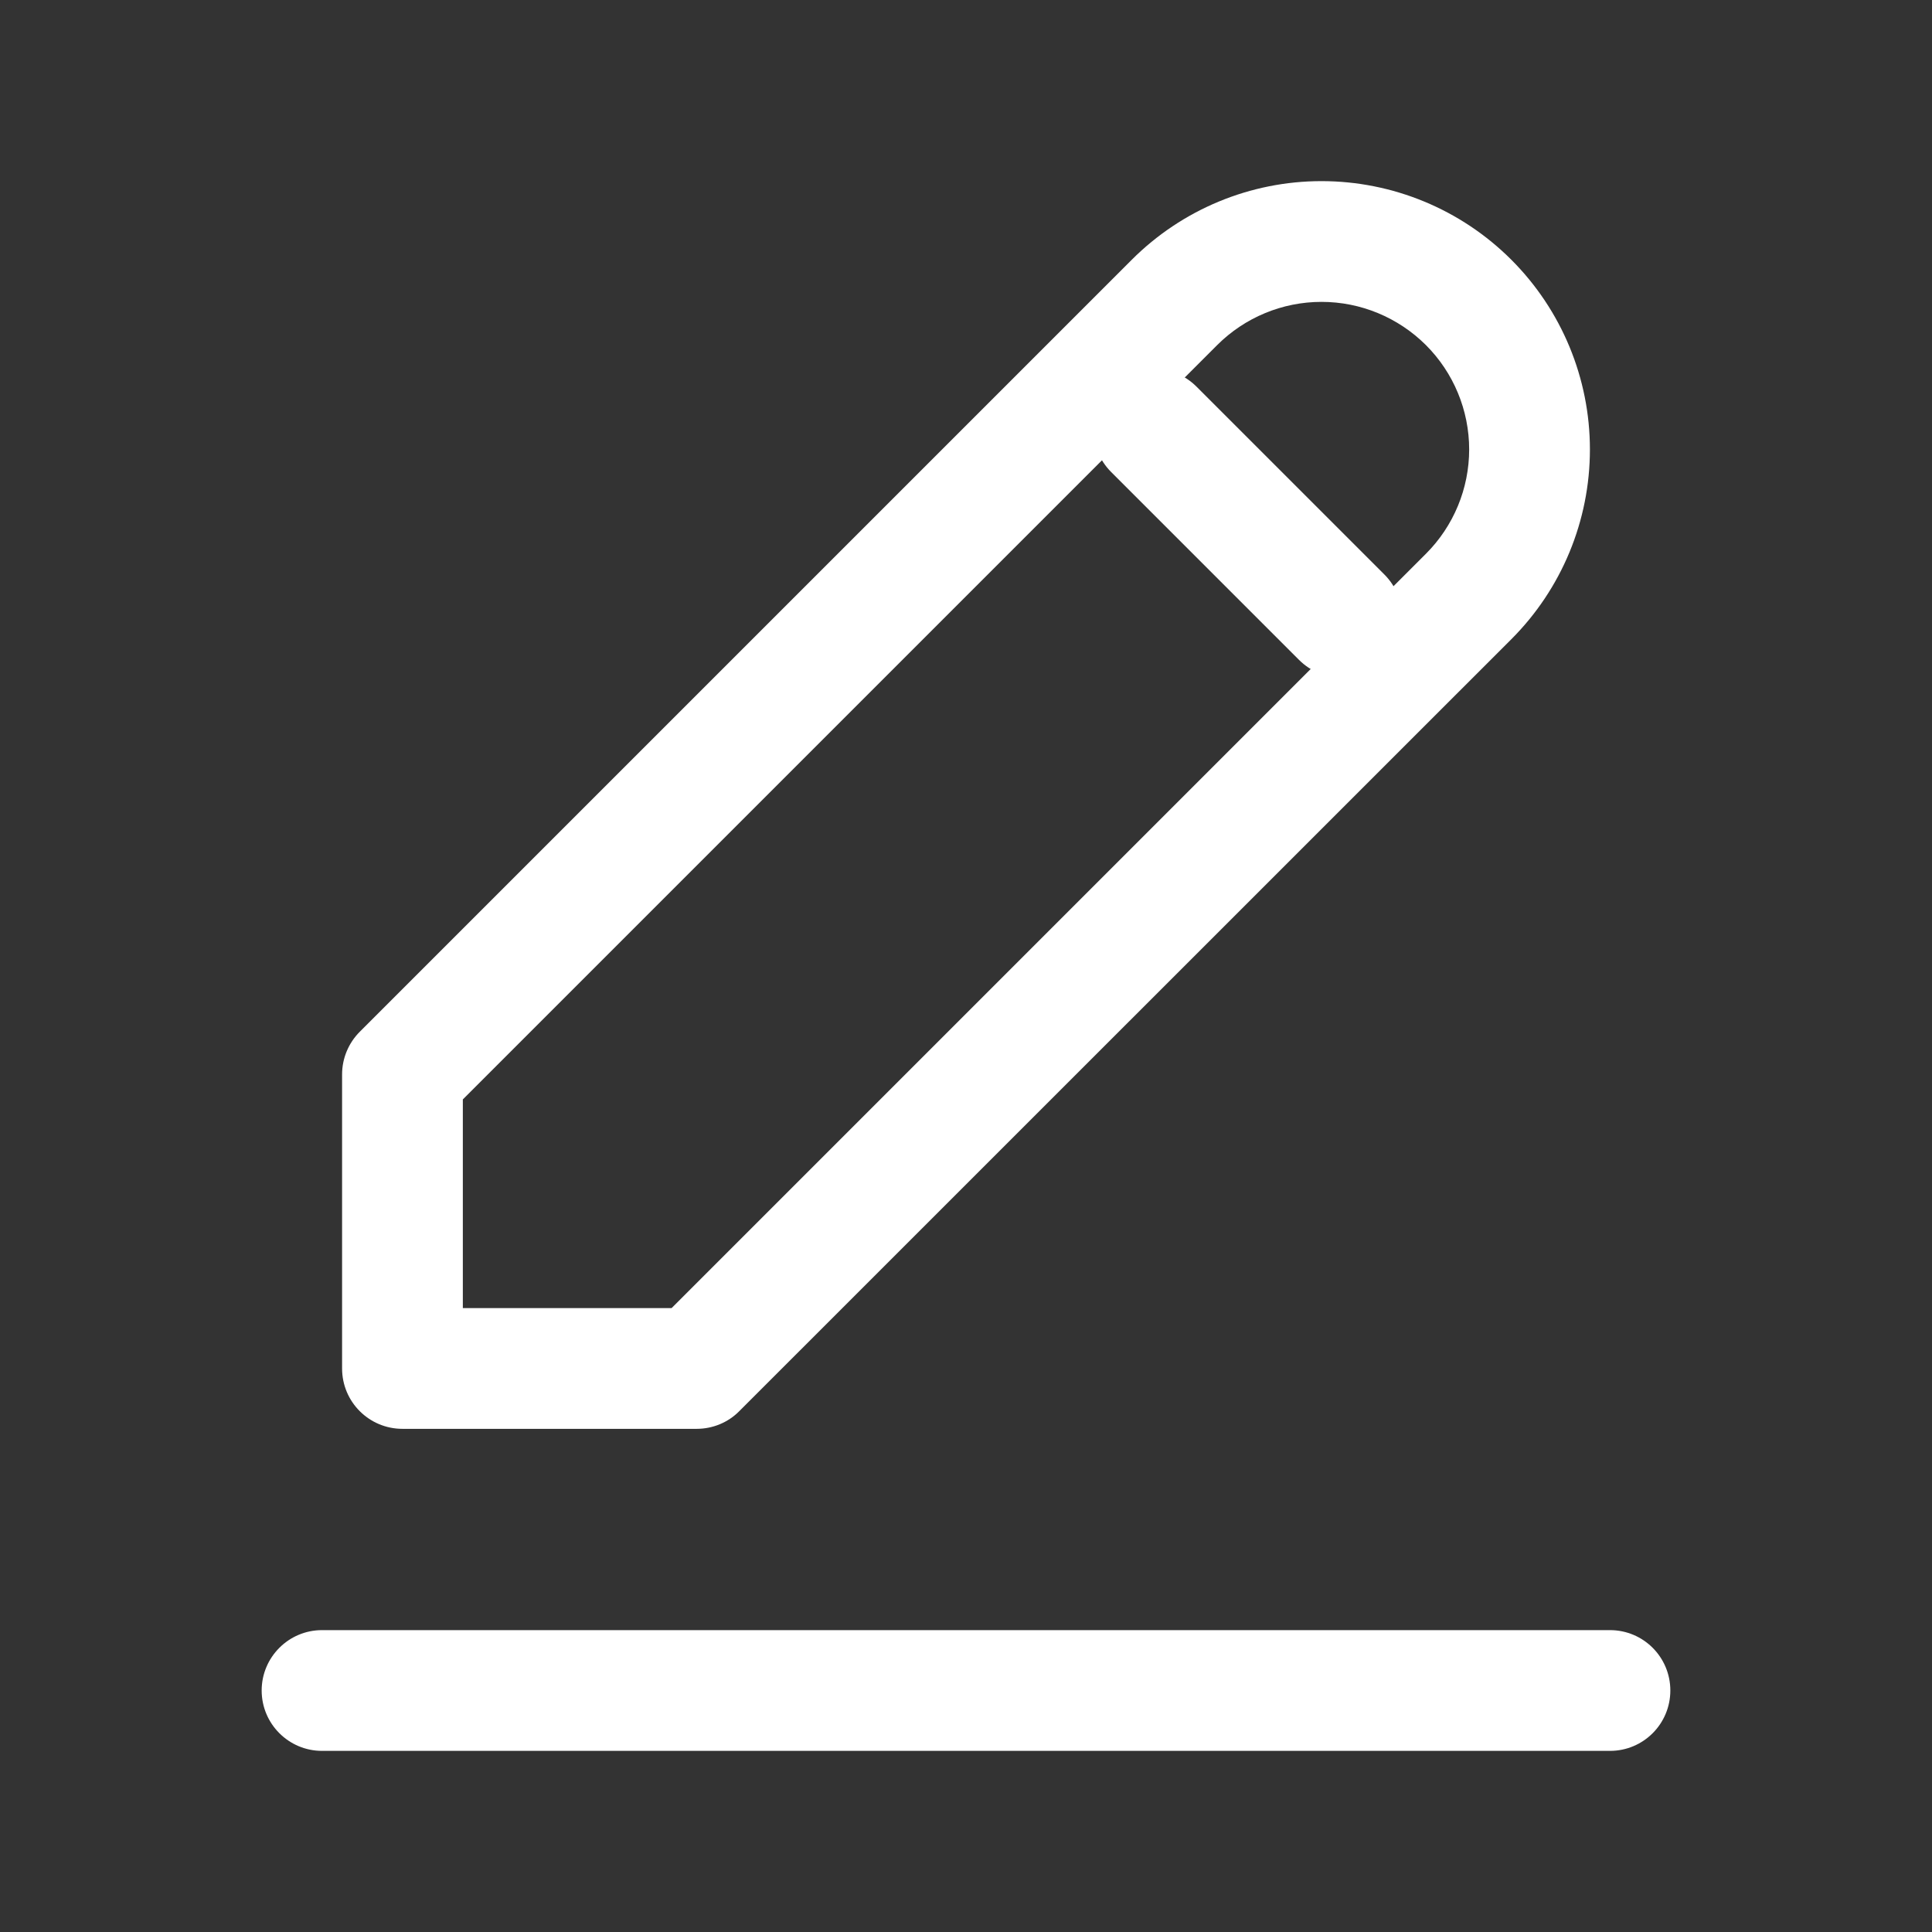 <svg width="16" height="16" viewBox="0 0 16 16" fill="none" xmlns="http://www.w3.org/2000/svg">
<rect x="0" y="0" width="16" height="16" fill="#333333" stroke="none"/>
<path fill-rule="evenodd" clip-rule="evenodd" d="M9.373 2.151C9.79 1.734 10.355 1.5 10.944 1.5C11.534 1.5 12.099 1.734 12.516 2.151C12.933 2.568 13.167 3.133 13.167 3.722C13.167 4.312 12.933 4.877 12.516 5.294L6.122 11.687C6.029 11.781 5.902 11.833 5.769 11.833H3.333C3.057 11.833 2.833 11.61 2.833 11.333V8.898C2.833 8.765 2.886 8.638 2.98 8.544L9.373 2.151ZM10.944 2.5C10.62 2.5 10.309 2.629 10.08 2.858L3.833 9.105V10.833H5.562L11.809 4.586C12.038 4.357 12.167 4.046 12.167 3.722C12.167 3.398 12.038 3.087 11.809 2.858C11.579 2.629 11.269 2.5 10.944 2.5Z" fill="white"/>
<path fill-rule="evenodd" clip-rule="evenodd" d="M9.202 3.202C9.397 3.007 9.714 3.007 9.909 3.202L11.465 4.758C11.66 4.953 11.66 5.269 11.465 5.465C11.269 5.66 10.953 5.66 10.758 5.465L9.202 3.909C9.007 3.714 9.007 3.397 9.202 3.202Z" fill="white"/>
<path fill-rule="evenodd" clip-rule="evenodd" d="M2.167 14C2.167 13.724 2.391 13.5 2.667 13.5H13.333C13.61 13.5 13.833 13.724 13.833 14C13.833 14.276 13.61 14.5 13.333 14.5H2.667C2.391 14.5 2.167 14.276 2.167 14Z" fill="white"/>
</svg>

